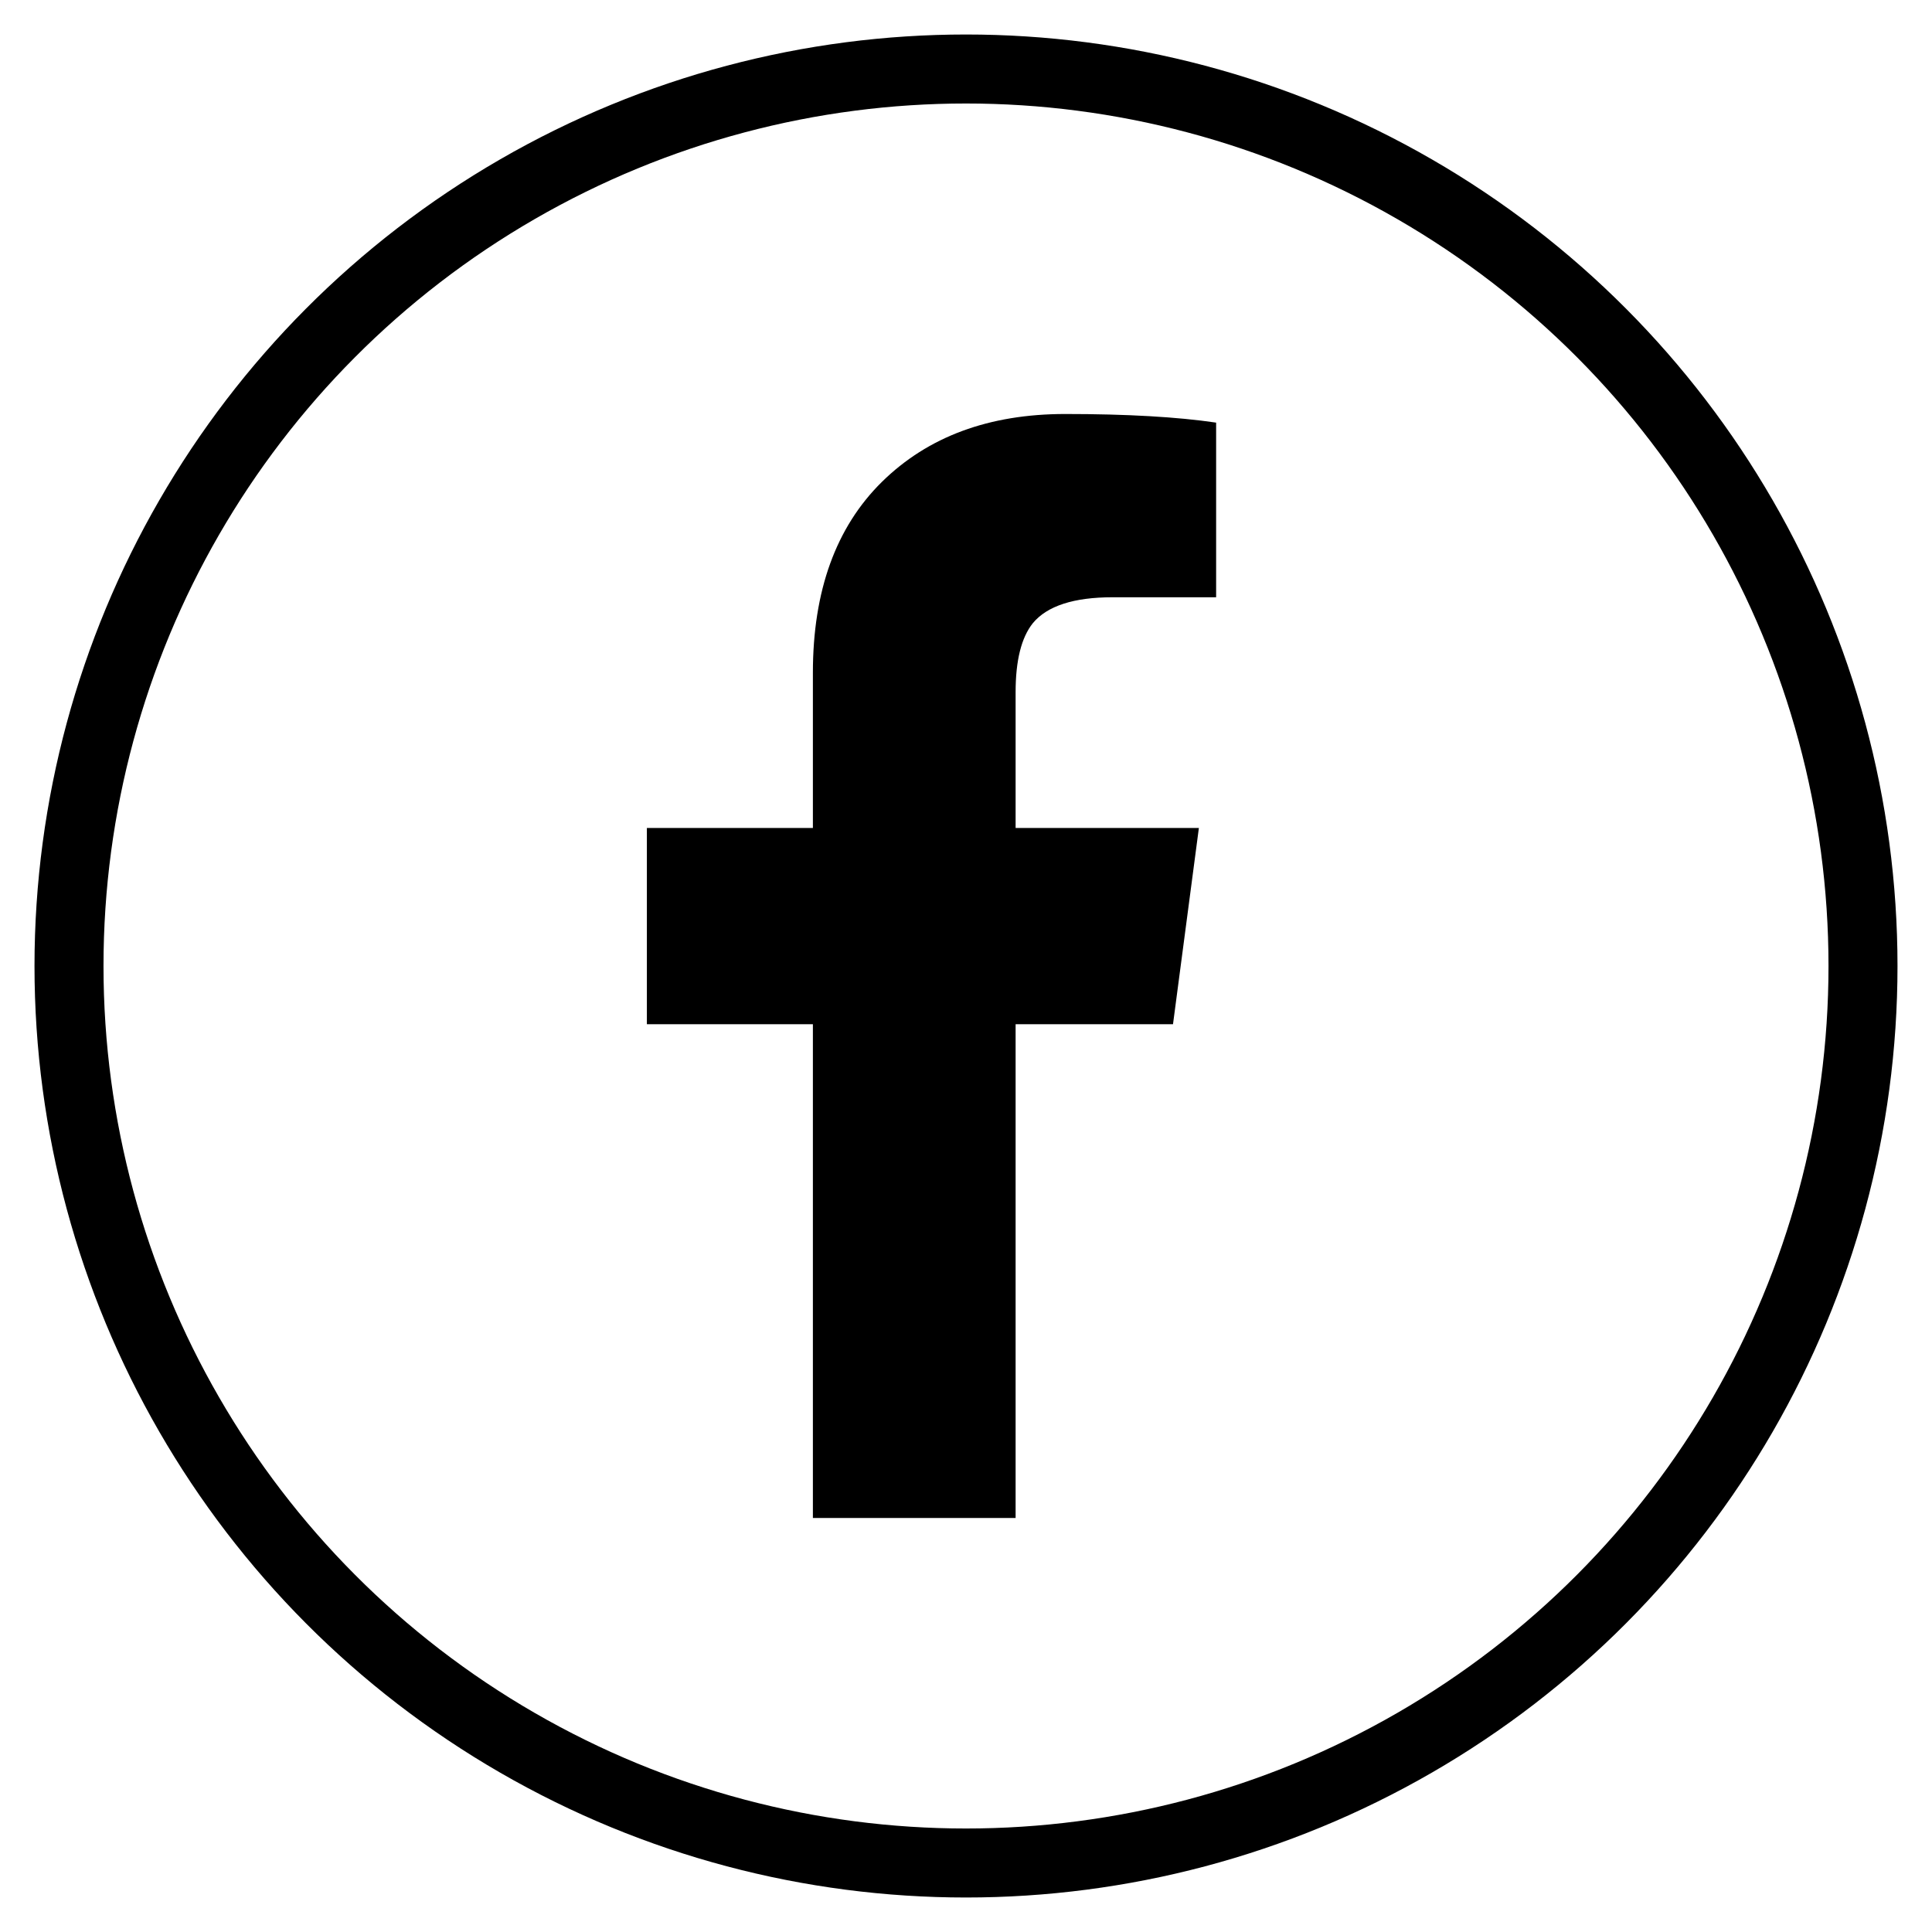 <?xml version="1.0" encoding="UTF-8"?>
<svg width="28px" height="28px" viewBox="0 0 28 28" version="1.1" xmlns="http://www.w3.org/2000/svg" xmlns:xlink="http://www.w3.org/1999/xlink">
    <!-- Generator: Sketch 49.3 (51167) - http://www.bohemiancoding.com/sketch -->
    <title>Group 3</title>
    <desc>Created with Sketch.</desc>
    <defs></defs>
    <g id="Page-1" stroke="none" stroke-width="1" fill="none" fill-rule="evenodd">
        <g id="desk-copy-2" transform="translate(-913, -692)">
            <g id="Group-7" transform="translate(914, 693)">
                <g id="Group-3">
                    <path d="M10.781,21 L10.781,13.844 L8.375,13.844 L8.375,11 L10.781,11 L10.781,8.75 C10.781,7.563 11.115,6.641 11.781,5.984 C12.448,5.328 13.333,5 14.438,5 C15.333,5 16.062,5.042 16.625,5.125 L16.625,7.656 L15.125,7.656 C14.562,7.656 14.177,7.781 13.969,8.031 C13.802,8.24 13.719,8.573 13.719,9.031 L13.719,11 L16.375,11 L16,13.844 L13.719,13.844 L13.719,21 L10.781,21 Z" id="" fill="#000000"></path>
                    <circle id="Oval" stroke="#000000" cx="13" cy="13" r="13"></circle>
                </g>
            </g>
        </g>
    </g>
</svg>